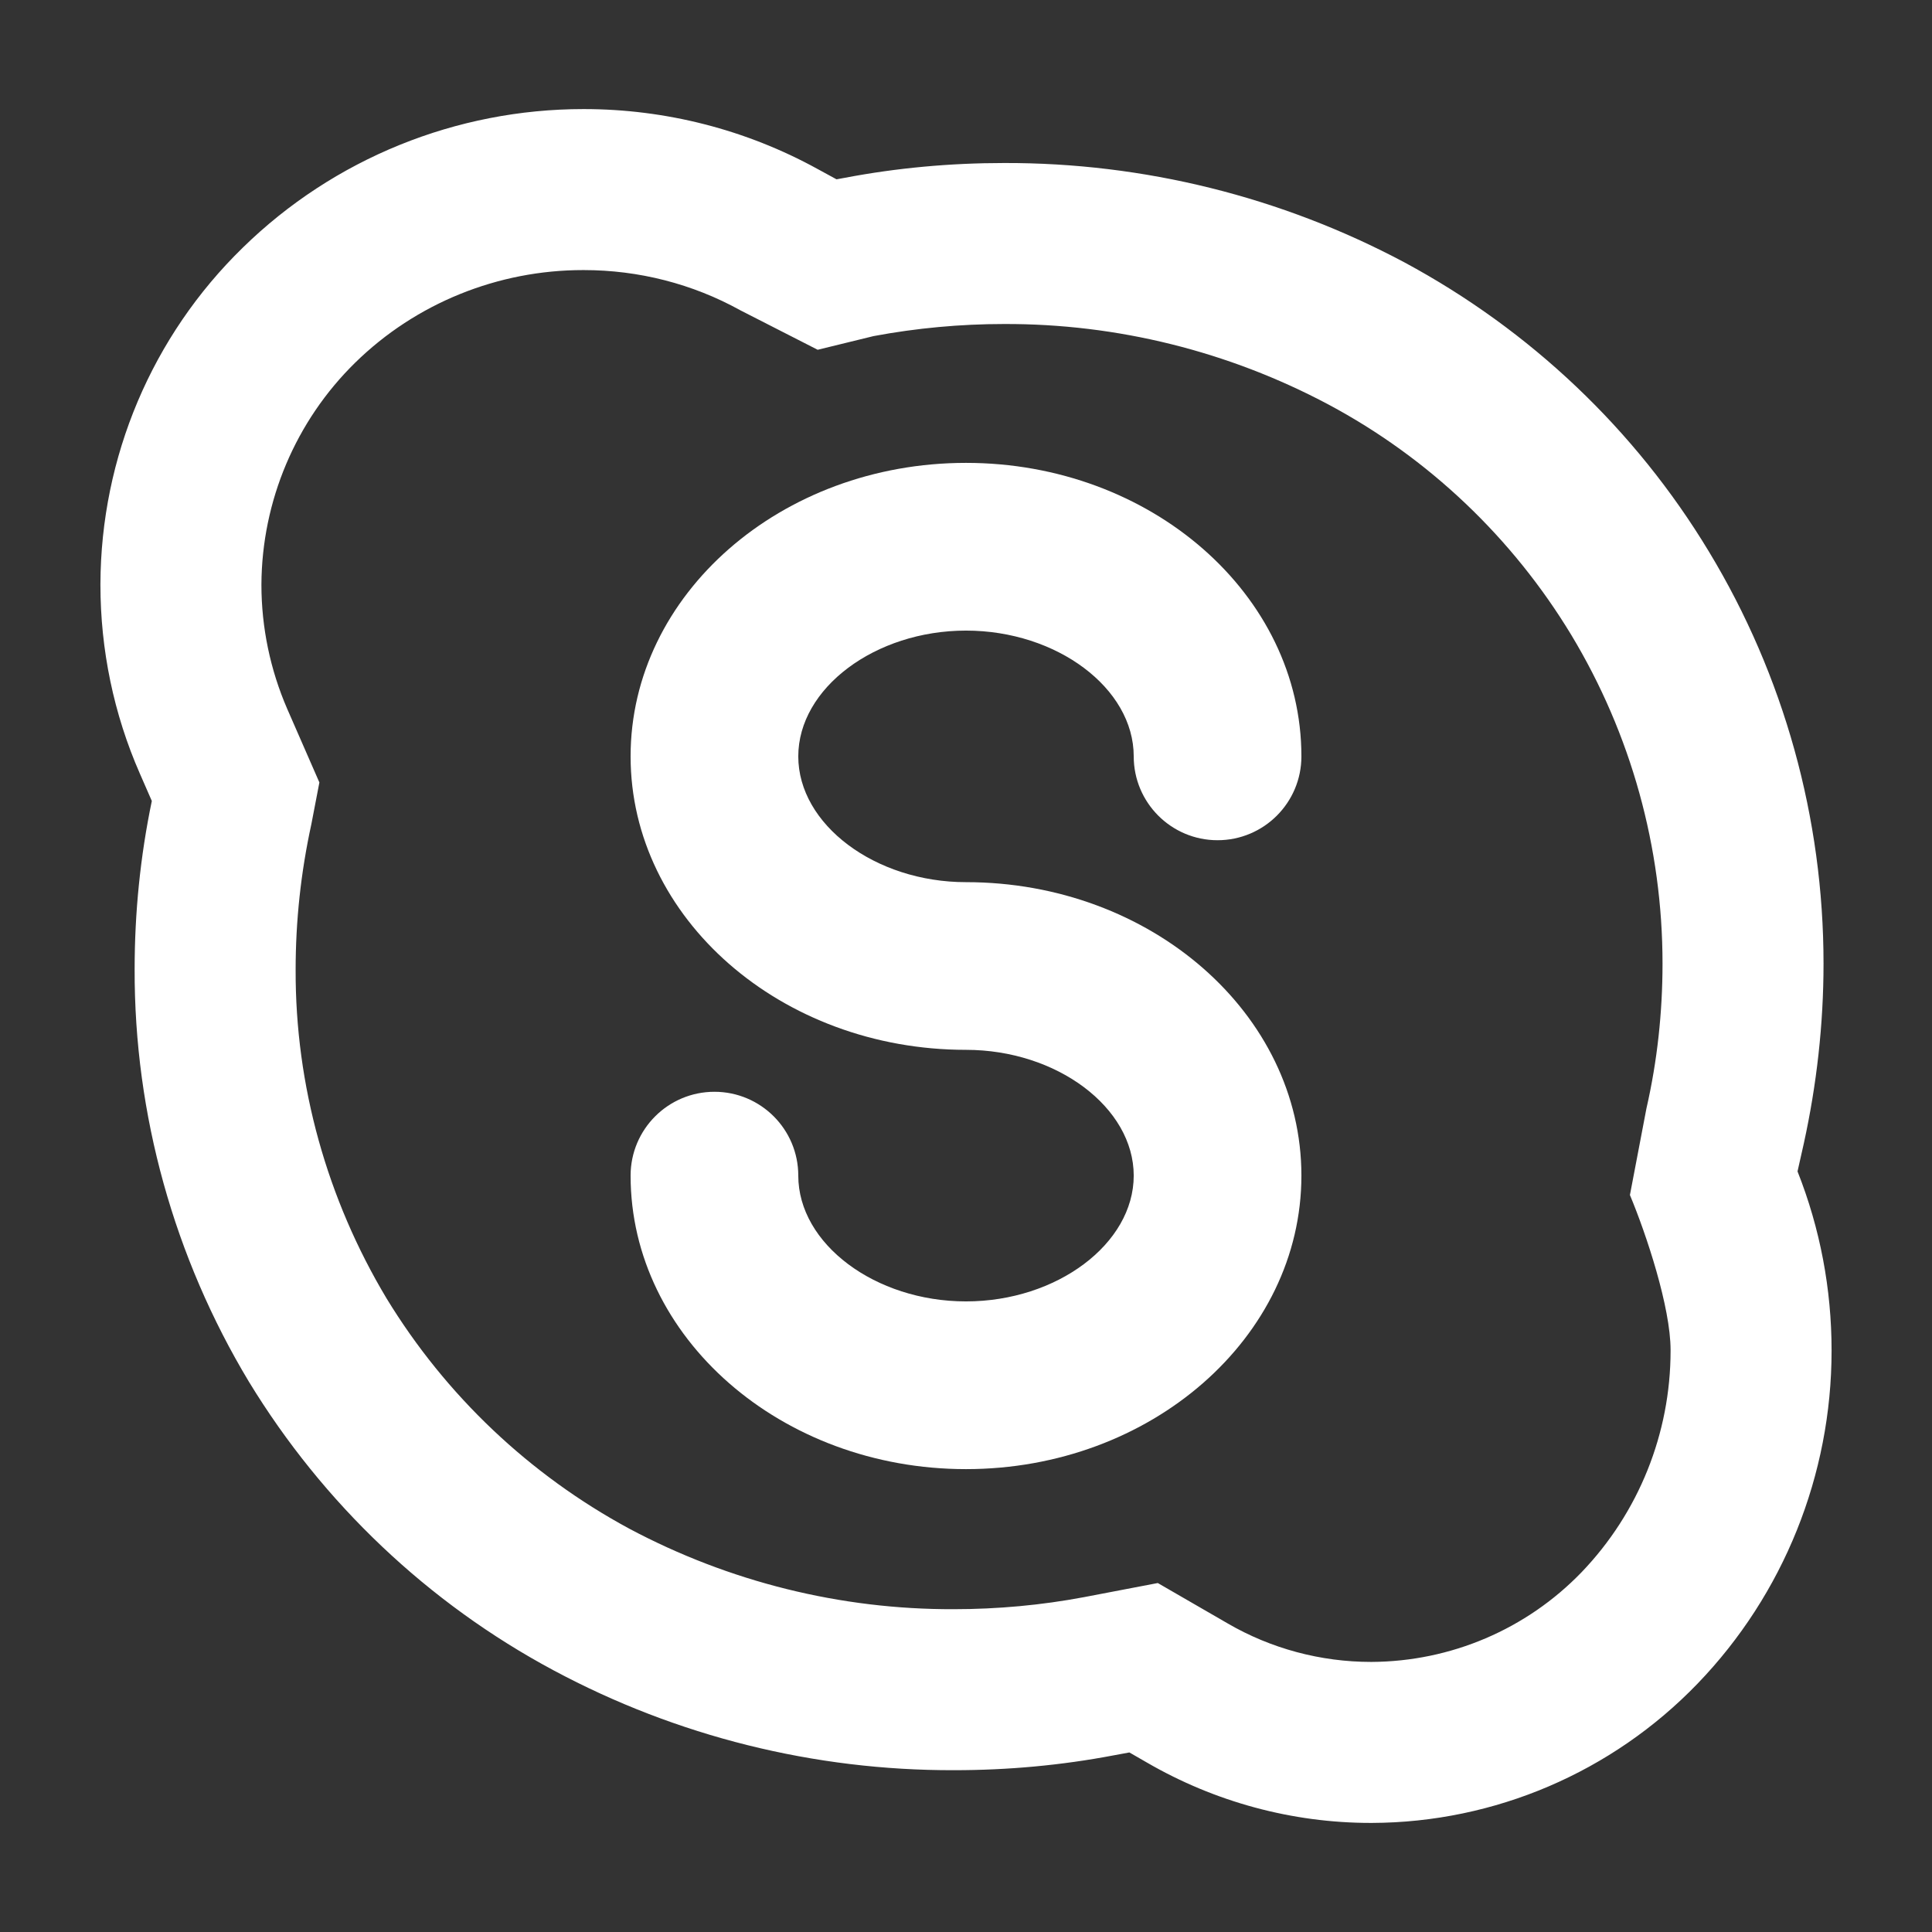 <?xml version="1.0" encoding="UTF-8" standalone="no"?>
<!-- Generator: Gravit.io -->
<svg xmlns="http://www.w3.org/2000/svg" xmlns:xlink="http://www.w3.org/1999/xlink" style="isolation:isolate" viewBox="0 0 48 48" width="48pt" height="48pt"><rect x="0" y="0" width="48" height="48" fill="#333333" stroke="none"/><linearGradient id="_lgradient_0" x1="0" y1="0.5" x2="0.907" y2="0.92" gradientTransform="matrix(43.01,0,0,42.58,2.495,2.71)" gradientUnits="userSpaceOnUse"><stop offset="0%" stop-opacity="1" style="stop-color:rgb(255,255,255)"/><stop offset="83.888%" stop-opacity="1" style="stop-color:rgb(255,255,255)"/></linearGradient><path d=" M 40.495 29.69 L 40.905 27.54 C 41.175 26.36 41.305 25.15 41.305 23.94 C 41.305 21.06 40.525 18.24 39.035 15.77 C 37.575 13.36 35.495 11.38 33.005 10.05 C 30.525 8.73 27.755 8.04 24.945 8.05 C 23.865 8.05 22.775 8.15 21.705 8.35 L 21.705 8.35 L 20.315 8.69 L 20.315 8.69 L 18.395 7.71 C 17.205 7.05 15.865 6.71 14.505 6.71 C 14.505 6.71 14.505 6.71 14.505 6.71 L 14.485 6.71 C 14.485 6.71 14.485 6.71 14.485 6.71 C 12.375 6.71 10.335 7.53 8.825 9.01 C 7.345 10.46 6.505 12.45 6.495 14.52 L 6.495 14.53 C 6.495 15.59 6.715 16.64 7.135 17.61 L 7.935 19.44 L 7.935 19.44 L 7.735 20.48 C 7.475 21.67 7.345 22.88 7.345 24.09 C 7.335 26.97 8.125 29.79 9.605 32.26 C 11.075 34.67 13.155 36.64 15.635 37.98 C 18.115 39.3 20.885 39.99 23.695 39.98 C 24.785 39.98 25.875 39.88 26.935 39.68 L 26.935 39.68 L 28.765 39.33 L 28.765 39.33 L 28.765 39.33 L 30.495 40.33 C 31.575 40.96 32.815 41.29 34.065 41.29 L 34.075 41.29 C 36.045 41.28 37.925 40.48 39.295 39.06 C 40.715 37.58 41.505 35.61 41.505 33.56 C 41.505 33.56 41.505 33.56 41.505 33.56 L 41.505 33.54 C 41.505 33.54 41.505 33.54 41.505 33.54 C 41.505 32.48 40.905 30.67 40.495 29.69 Z  M 44.659 29.103 L 44.815 28.41 C 45.135 26.95 45.305 25.45 45.305 23.94 C 45.305 20.33 44.325 16.79 42.455 13.7 C 40.625 10.67 38.015 8.2 34.895 6.52 C 31.835 4.89 28.415 4.04 24.945 4.05 C 23.615 4.05 22.285 4.17 20.975 4.42 L 20.783 4.455 L 20.315 4.2 C 18.535 3.22 16.535 2.71 14.505 2.71 L 14.495 2.71 C 11.335 2.71 8.295 3.94 6.035 6.15 C 3.775 8.35 2.505 11.36 2.495 14.51 C 2.495 14.51 2.495 14.51 2.495 14.51 L 2.495 14.53 C 2.495 14.53 2.495 14.53 2.495 14.53 C 2.495 16.14 2.825 17.74 3.475 19.22 L 3.772 19.9 C 3.485 21.277 3.345 22.678 3.345 24.08 C 3.335 27.69 4.325 31.24 6.185 34.33 C 8.025 37.35 10.635 39.83 13.755 41.5 C 16.815 43.14 20.235 43.99 23.705 43.98 C 25.035 43.98 26.365 43.86 27.675 43.61 L 28.059 43.539 L 28.495 43.79 C 30.185 44.77 32.105 45.29 34.055 45.29 C 34.055 45.29 34.055 45.29 34.065 45.29 L 34.075 45.29 C 34.075 45.29 34.085 45.29 34.085 45.29 C 37.135 45.28 40.055 44.03 42.175 41.83 C 44.315 39.61 45.505 36.64 45.505 33.56 L 45.505 33.55 C 45.505 32.026 45.22 30.52 44.659 29.103 Z " fill-rule="evenodd" fill="url(#_lgradient_0)"/><linearGradient id="_lgradient_1" x1="0" y1="0.5" x2="0.907" y2="0.92" gradientTransform="matrix(16.667,0,0,25,15.667,11.5)" gradientUnits="userSpaceOnUse"><stop offset="0%" stop-opacity="1" style="stop-color:rgb(255,255,255)"/><stop offset="83.888%" stop-opacity="1" style="stop-color:rgb(255,255,255)"/></linearGradient><path d=" M 24 15.667 C 26.258 15.667 28.167 17.098 28.167 18.792 C 28.167 19.942 29.1 20.875 30.25 20.875 C 31.4 20.875 32.333 19.942 32.333 18.792 C 32.333 14.771 28.595 11.5 24 11.5 C 19.405 11.5 15.667 14.771 15.667 18.792 C 15.667 22.813 19.405 26.083 24 26.083 C 26.258 26.083 28.167 27.515 28.167 29.208 C 28.167 30.902 26.258 32.333 24 32.333 C 21.742 32.333 19.833 30.902 19.833 29.208 C 19.833 28.058 18.9 27.125 17.75 27.125 C 16.6 27.125 15.667 28.058 15.667 29.208 C 15.667 33.229 19.405 36.5 24 36.5 C 28.595 36.5 32.333 33.229 32.333 29.208 C 32.333 25.187 28.595 21.917 24 21.917 C 21.742 21.917 19.833 20.485 19.833 18.792 C 19.833 17.098 21.742 15.667 24 15.667 Z " fill="url(#_lgradient_1)"/></svg>